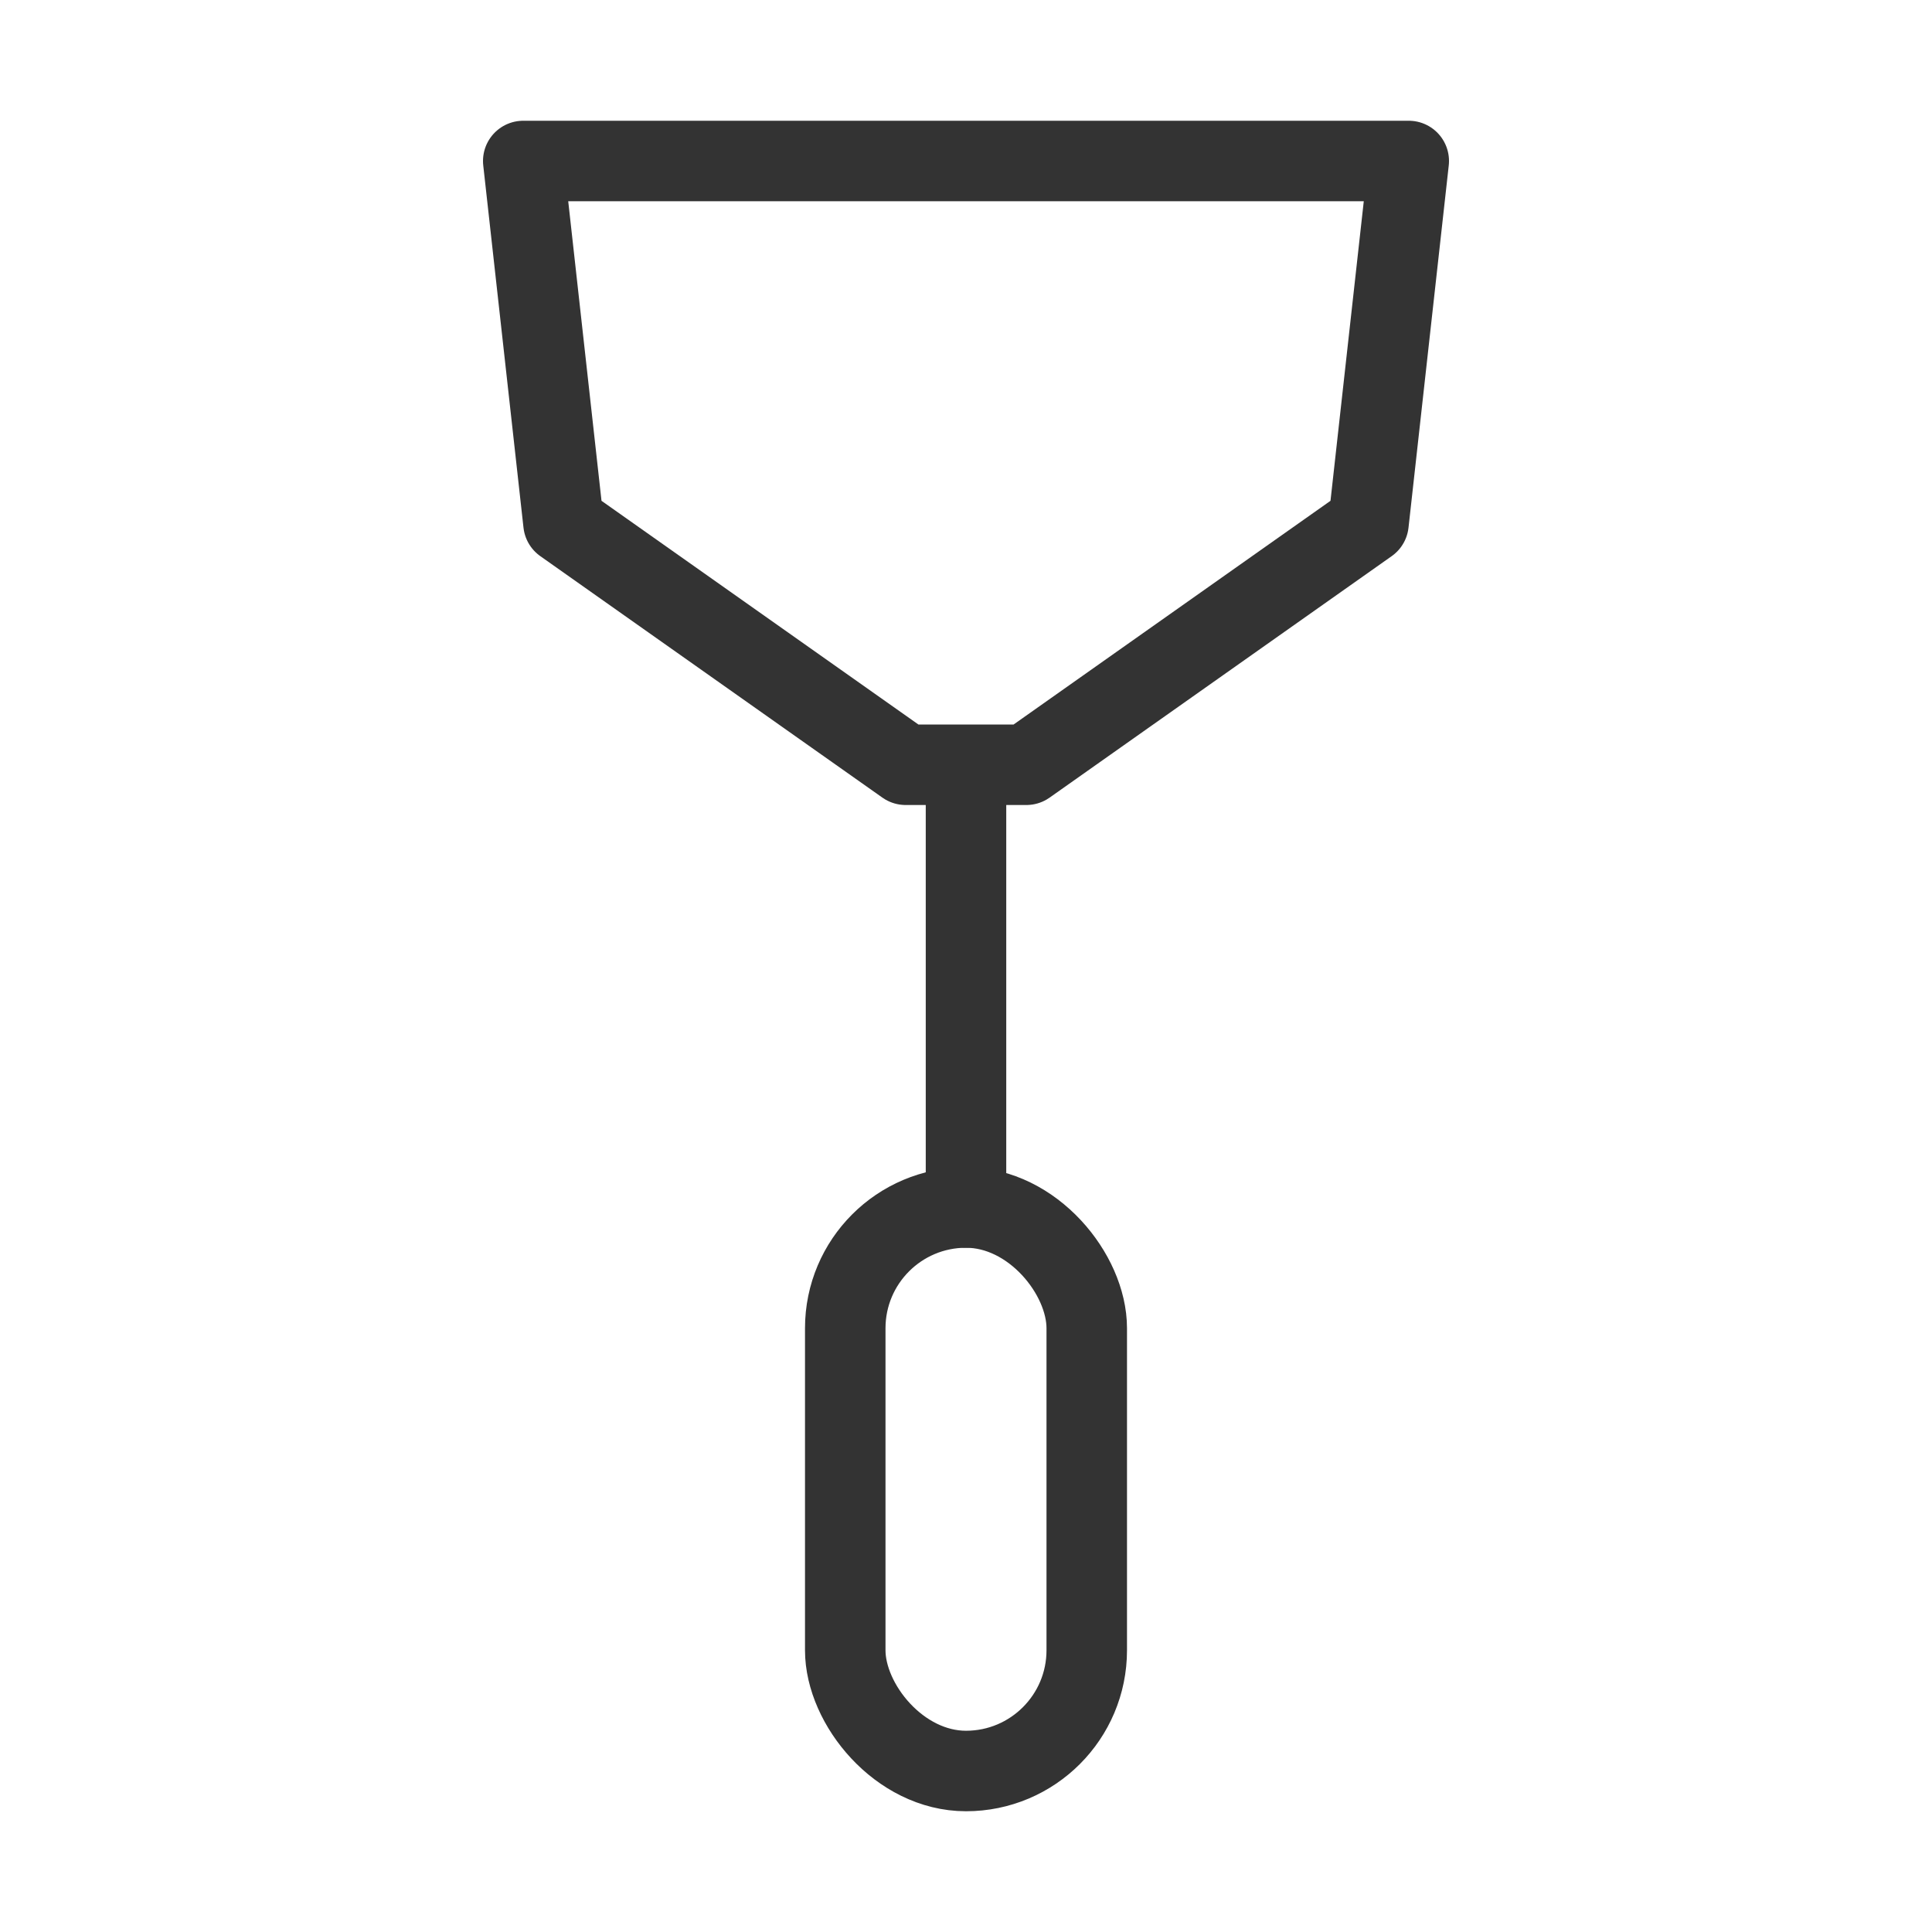 <svg xmlns="http://www.w3.org/2000/svg" fill="none" viewBox="0 0 48 48"><path stroke-linejoin="round" stroke-linecap="round" stroke-width="2" stroke="#333" d="M13 4h22l-1 9-8.5 6h-3L14 13l-1-9ZM24 19v11" data-follow-stroke="#333"/><rect stroke-linejoin="round" stroke-linecap="round" stroke-width="2" stroke="#333" rx="3" height="14" width="6" y="30" x="21" data-follow-stroke="#333"/></svg>